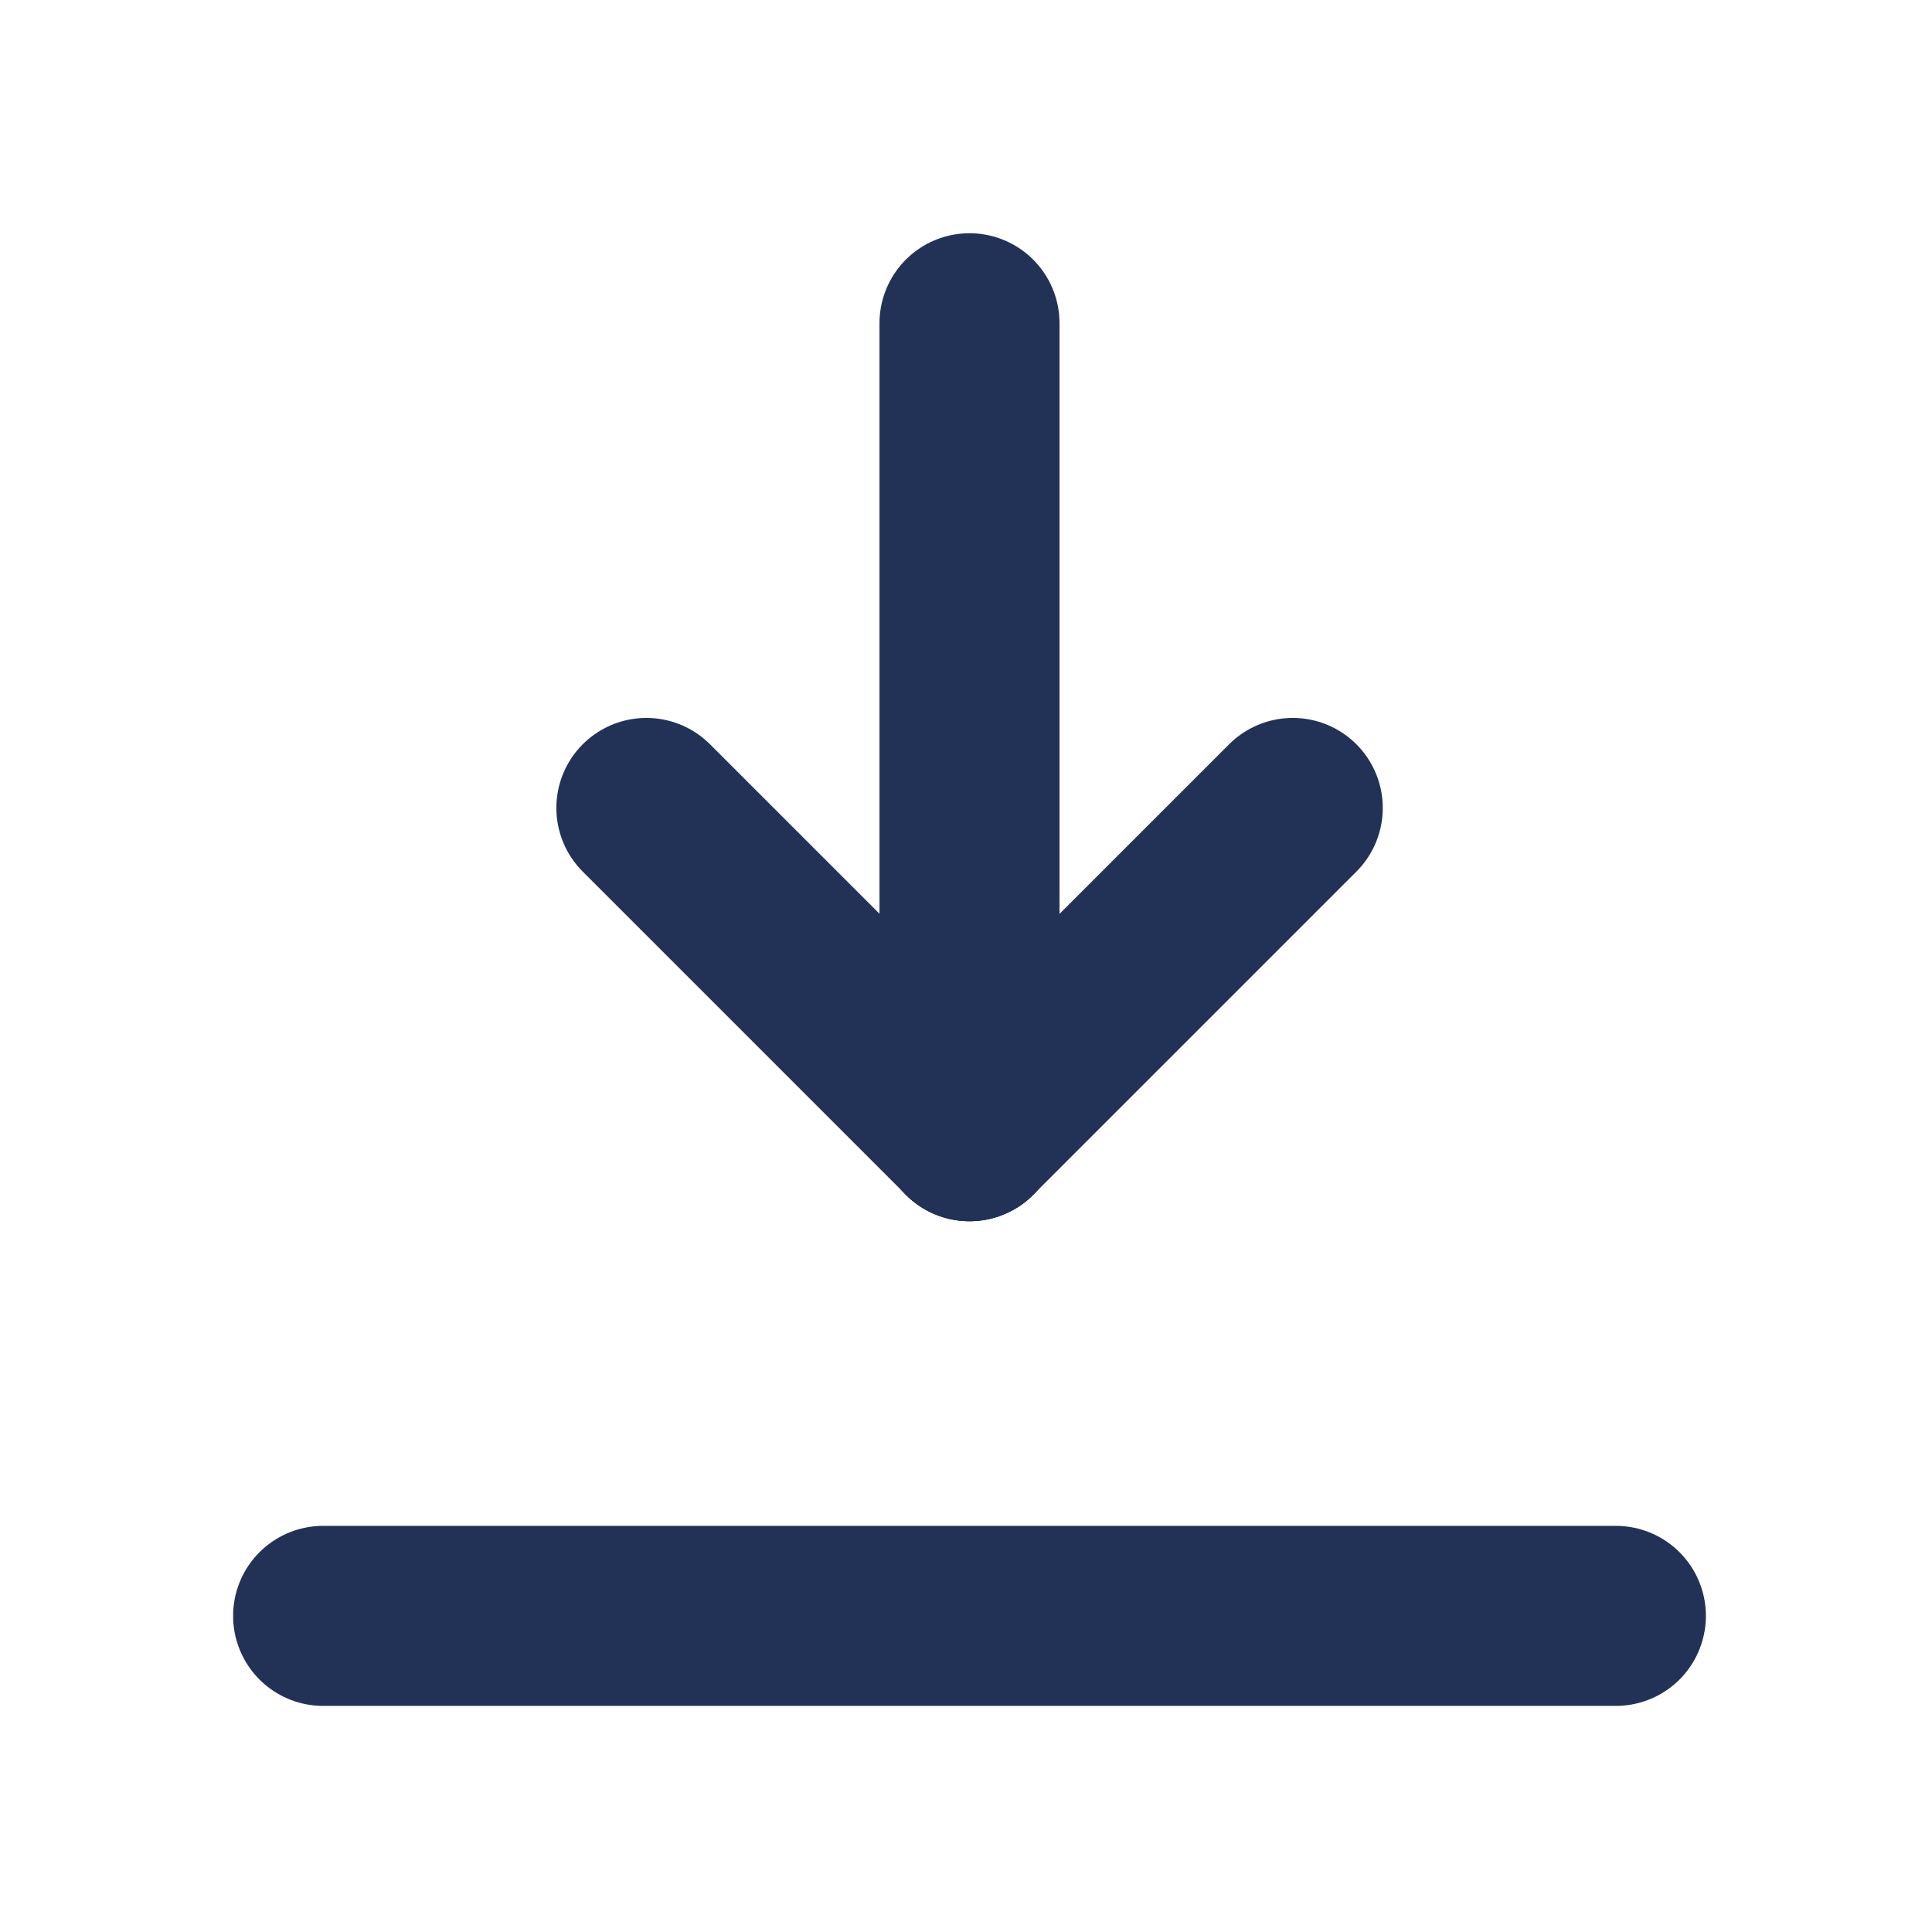 <svg width="16" height="16" viewBox="0 0 16 16" fill="none" xmlns="http://www.w3.org/2000/svg">
<mask id="mask0_77_11774" style="mask-type:alpha" maskUnits="userSpaceOnUse" x="0" y="0" width="16" height="16">
<rect width="16" height="16" fill="#C4C4C4"/>
</mask>
<g mask="url(#mask0_77_11774)">
<g clip-path="url(#clip0_77_11774)">
<path d="M2.676 13.382H13.382" stroke="#223257" stroke-width="1.491" stroke-linecap="round" stroke-linejoin="round"/>
<path d="M8.029 9.368V2.677" stroke="#223257" stroke-width="1.491" stroke-linecap="round" stroke-linejoin="round"/>
<path d="M8.029 9.368L10.706 6.691" stroke="#223257" stroke-width="1.491" stroke-linecap="round" stroke-linejoin="round"/>
<path d="M8.03 9.368L5.353 6.691" stroke="#223257" stroke-width="1.491" stroke-linecap="round" stroke-linejoin="round"/>
</g>
</g>
<defs>
<clipPath id="clip0_77_11774">
<rect width="16.059" height="16.059" fill="white"/>
</clipPath>
</defs>
</svg>
